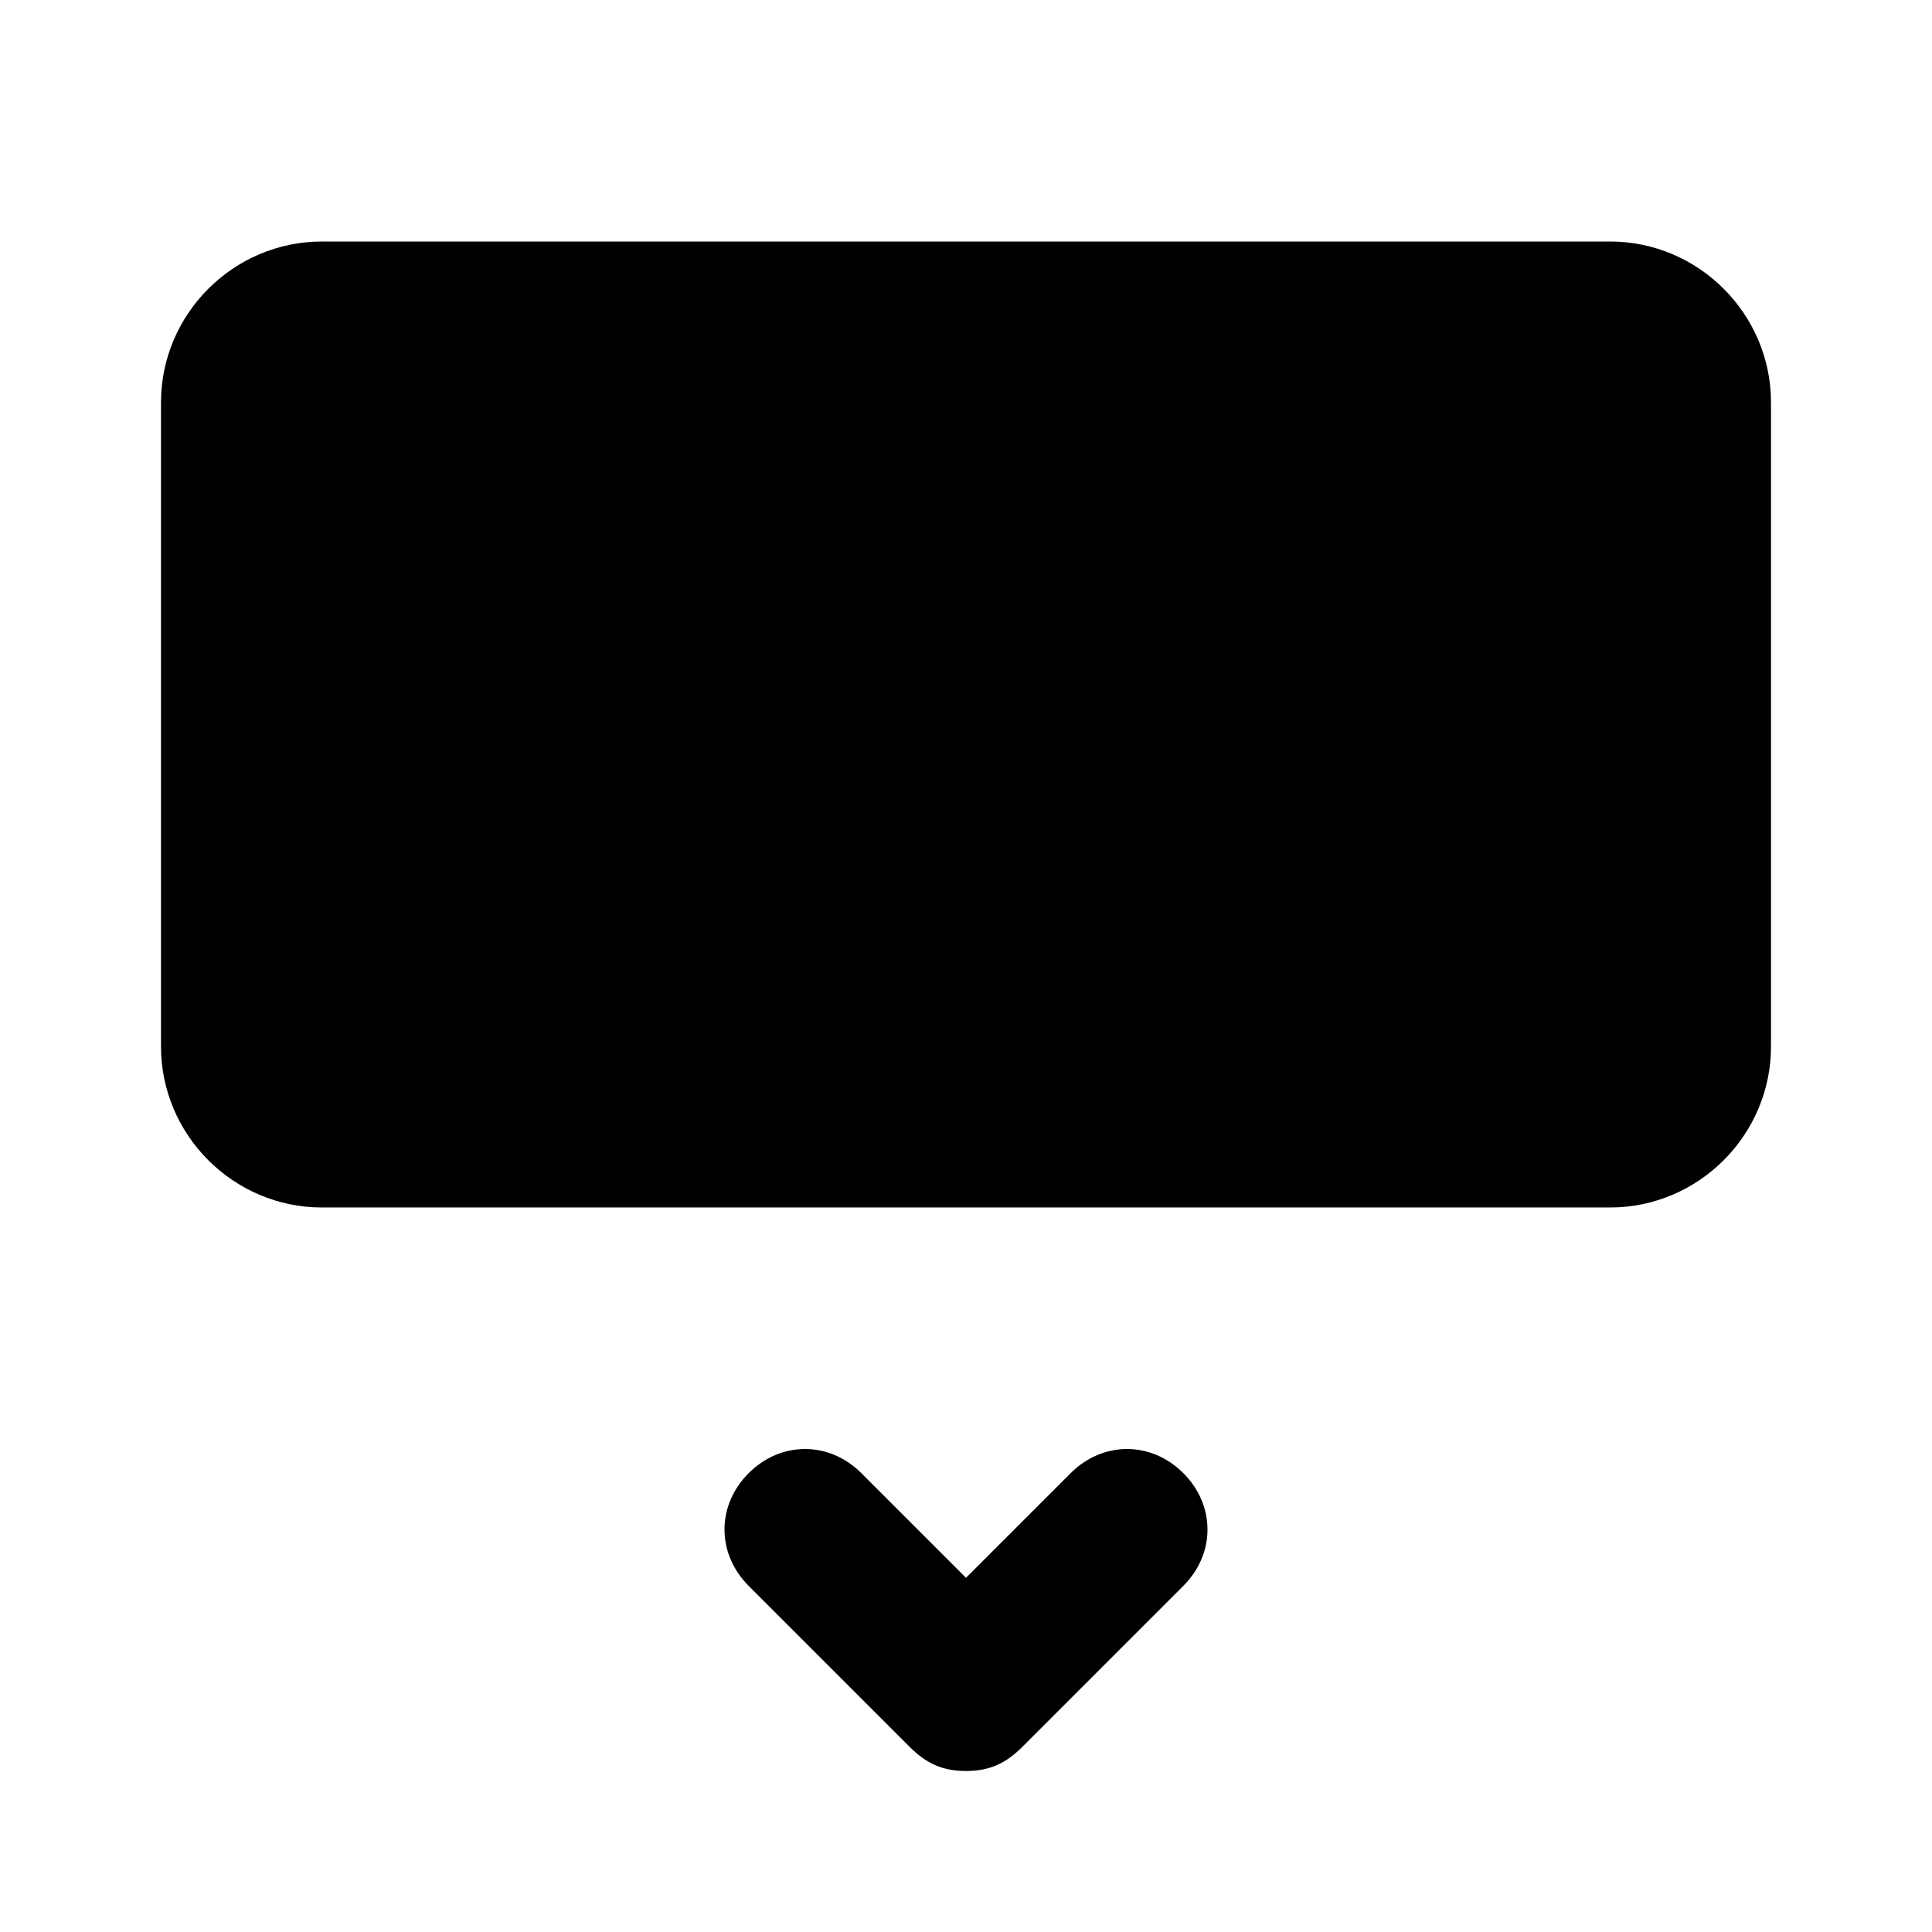 <svg xmlns="http://www.w3.org/2000/svg" width="24" height="24" viewBox="0 0 24 24">
    <path class="pr-icon-tertiary"
          d="M4,3h16c1.1,0,2,0.9,2,2v8c0,1.1-0.9,2-2,2H4c-1.1,0-2-0.9-2-2V5C2,3.9,2.9,3,4,3z"></path>
    <path class="pr-icon-primary" d="M14,12h-4c-0.6,0-1-0.4-1-1s0.4-1,1-1h4c0.6,0,1,0.4,1,1S14.6,12,14,12z"></path>
    <circle cx="6" cy="7" r="1" class="pr-icon-primary"></circle>
    <circle cx="10" cy="7" r="1" class="pr-icon-primary"></circle>
    <circle cx="14" cy="7" r="1" class="pr-icon-primary"></circle>
    <circle cx="18" cy="7" r="1" class="pr-icon-primary"></circle>
    <circle cx="18" cy="11" r="1" class="pr-icon-primary"></circle>
    <circle cx="6" cy="11" r="1" class="pr-icon-primary"></circle>
    <path class="pr-icon-primary"
          d="M12,22c-0.3,0-0.5-0.1-0.7-0.3l-2-2c-0.4-0.4-0.4-1,0-1.4c0.4-0.4,1-0.4,1.4,0l1.3,1.3l1.3-1.3c0.4-0.4,1-0.4,1.4,0c0.4,0.4,0.4,1,0,1.4l-2,2C12.5,21.9,12.3,22,12,22z"></path>
</svg>
